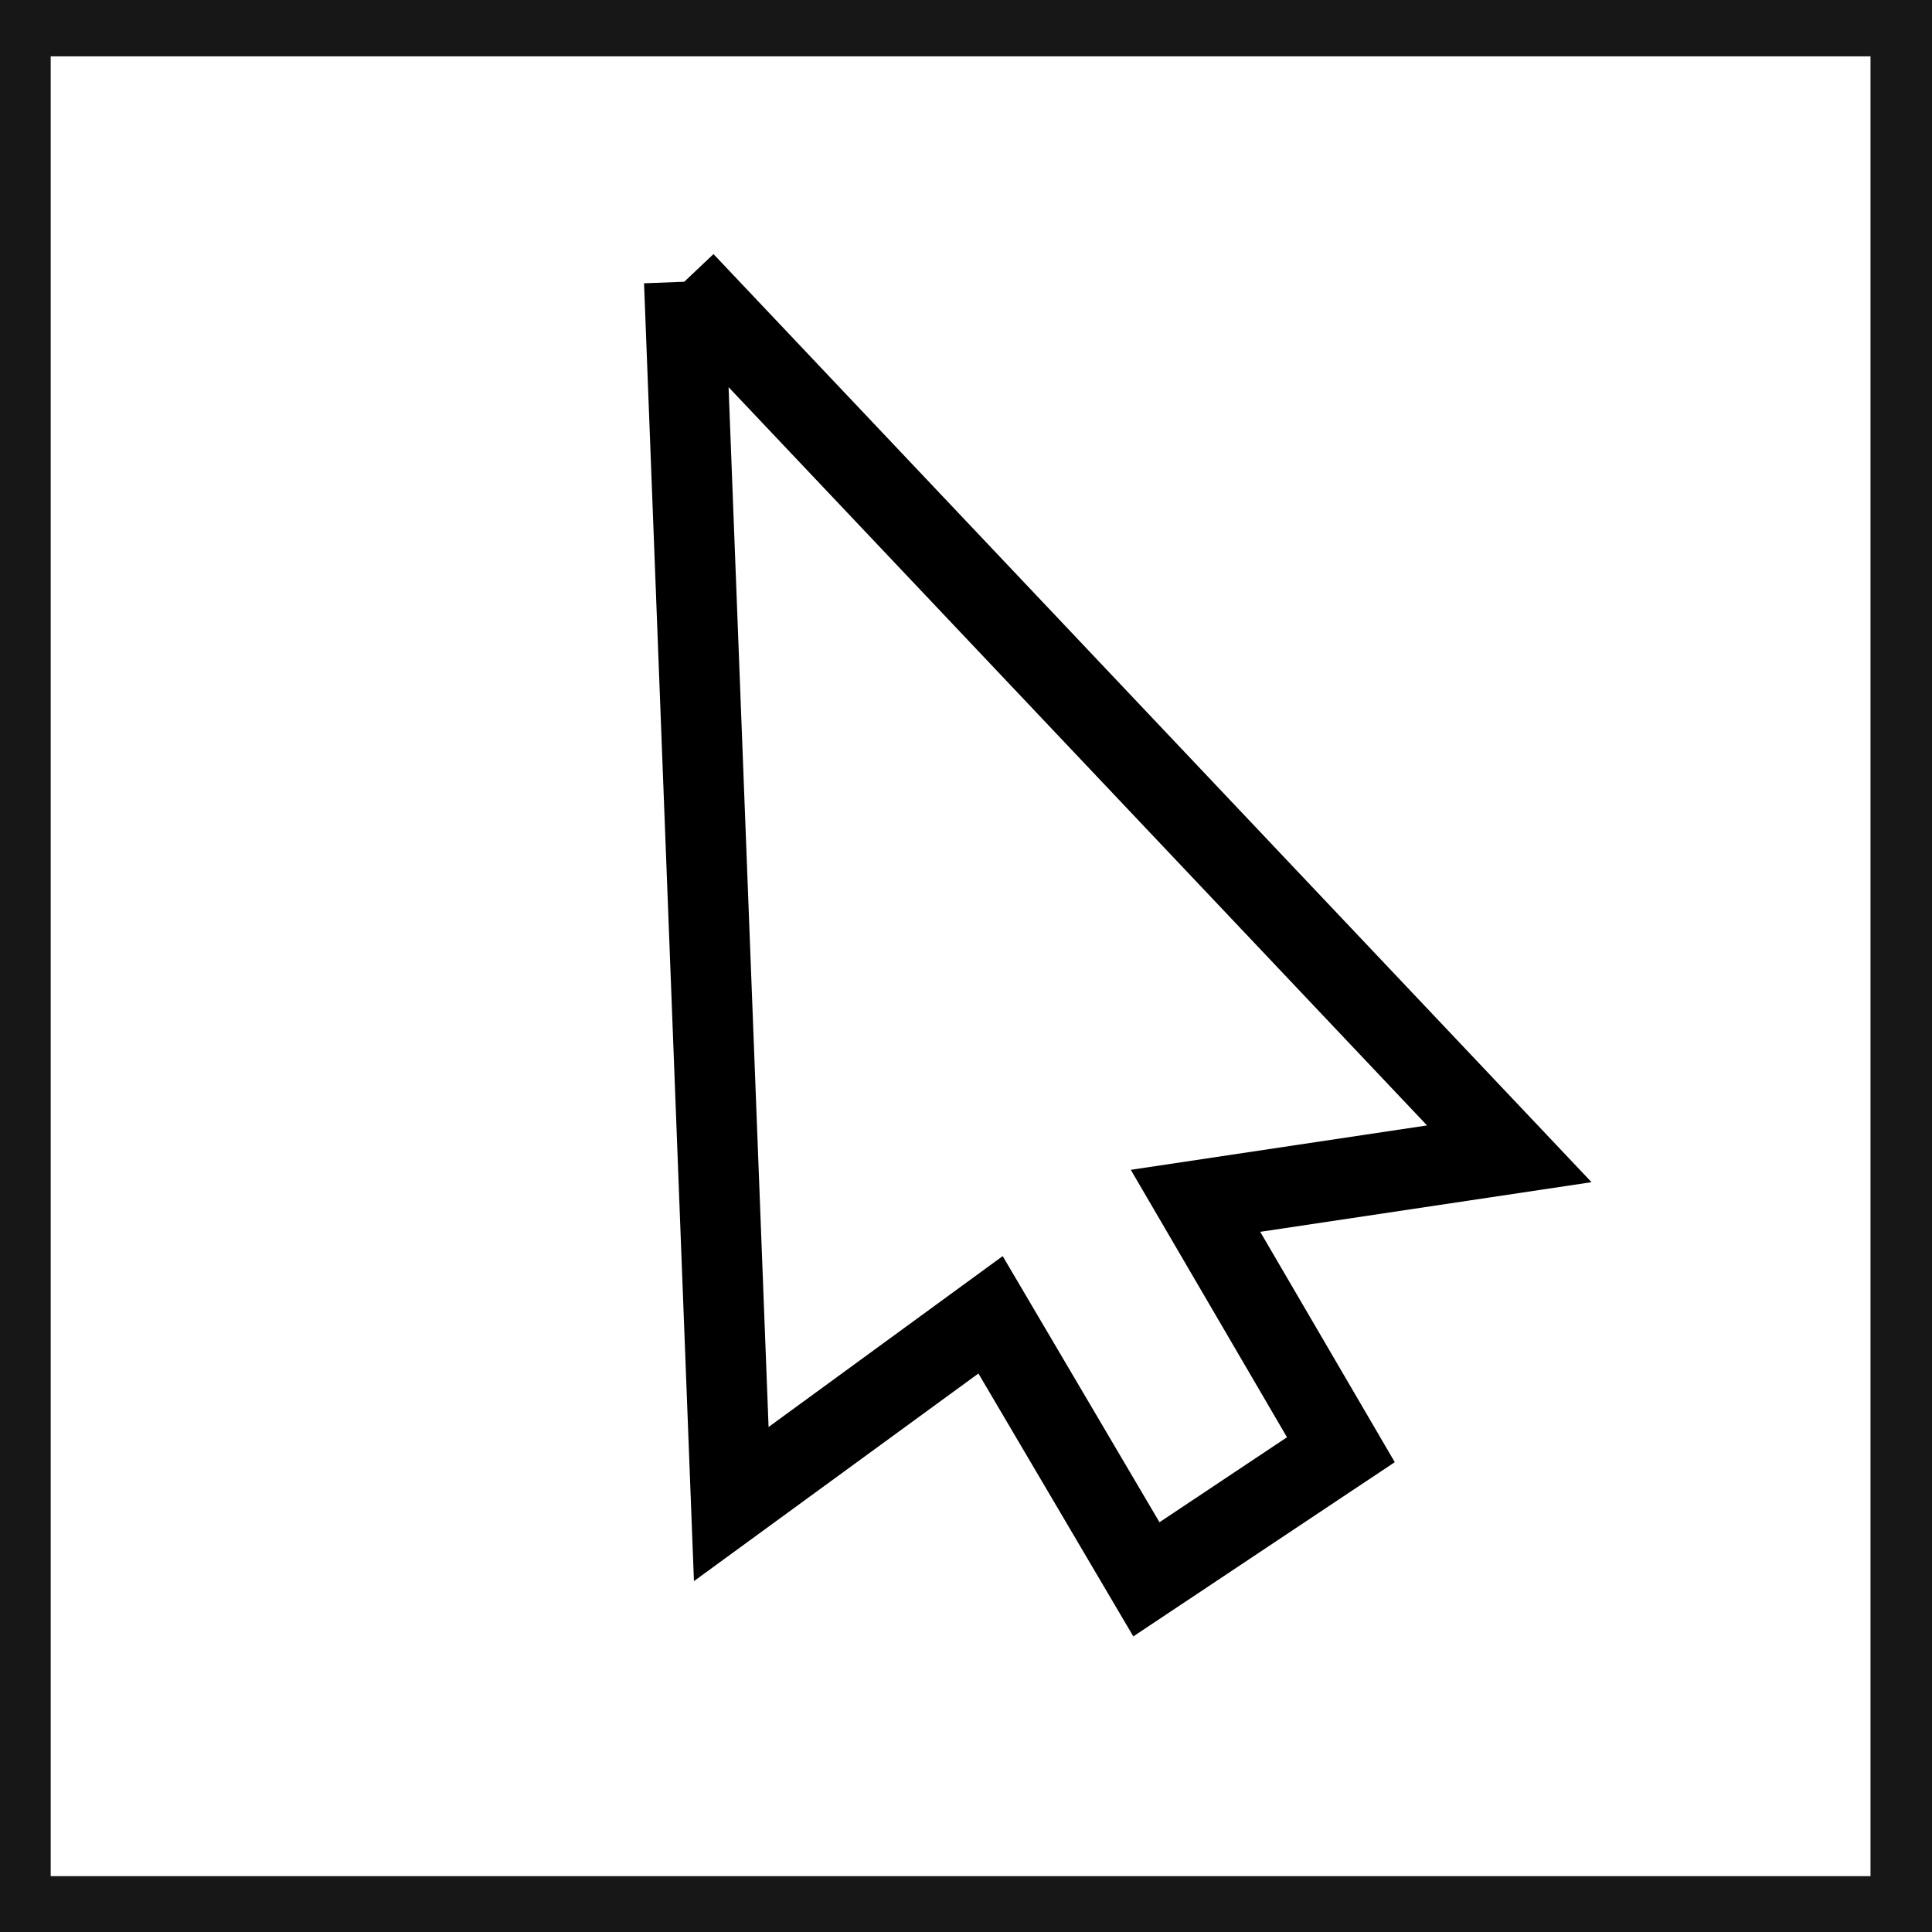 <?xml version="1.0" encoding="UTF-8" standalone="no"?>
<!-- Created with Inkscape (http://www.inkscape.org/) -->

<svg
   xmlns:dc="http://purl.org/dc/elements/1.1/"
   xmlns:cc="http://creativecommons.org/ns#"
   xmlns:rdf="http://www.w3.org/1999/02/22-rdf-syntax-ns#"
   xmlns:svg="http://www.w3.org/2000/svg"
   xmlns="http://www.w3.org/2000/svg"
   xmlns:sodipodi="http://sodipodi.sourceforge.net/DTD/sodipodi-0.dtd"
   xmlns:inkscape="http://www.inkscape.org/namespaces/inkscape"
   version="1.1"
   width="24"
   height="24"
   id="svg2985"
   inkscape:version="0.48.2 r9819"
   sodipodi:docname="show-click.svg">
  <sodipodi:namedview
     pagecolor="#ffffff"
     bordercolor="#666666"
     borderopacity="1"
     objecttolerance="10"
     gridtolerance="10"
     guidetolerance="10"
     inkscape:pageopacity="0"
     inkscape:pageshadow="2"
     inkscape:window-width="1280"
     inkscape:window-height="970"
     id="namedview9"
     showgrid="true"
     inkscape:zoom="15.42"
     inkscape:cx="1.0017075"
     inkscape:cy="12.435057"
     inkscape:window-x="-10"
     inkscape:window-y="18"
     inkscape:window-maximized="1"
     inkscape:current-layer="svg2985"
     inkscape:snap-smooth-nodes="true"
     inkscape:object-nodes="true"
     inkscape:snap-nodes="false"
     inkscape:snap-bbox="true">
    <inkscape:grid
       type="xygrid"
       id="grid2986" />
  </sodipodi:namedview>
  <defs
     id="defs2987" />
  <g
     id="g3800"
     transform="translate(2.5,7.268)">
    <path
       inkscape:connector-curvature="0"
       style="fill:#000000"
       id="path3802"
       d="" />
    <path
       inkscape:connector-curvature="0"
       style="fill:#000000"
       id="path3804"
       d="" />
    <path
       inkscape:connector-curvature="0"
       style="fill:none;stroke:#000000;stroke-width:1px;stroke-linecap:butt;stroke-linejoin:miter;stroke-opacity:1"
       id="path3806"
       d="M 6,-3.768 6.584,11.416 9.805,9.065 11.741,12.351 14.157,10.741 12.351,7.649 16.249,7.065 6,-3.768"
       sodipodi:nodetypes="cccccccc" />
  </g>
  <rect
     style="opacity:0.908;color:#000000;fill:none;stroke:#000000;stroke-width:1;stroke-linecap:round;stroke-linejoin:round;stroke-miterlimit:4;stroke-opacity:1;stroke-dasharray:none;stroke-dashoffset:0;marker:none;visibility:visible;display:inline;overflow:visible;enable-background:accumulate"
     id="rect4001"
     width="23.606"
     height="23.606"
     x="0.13"
     y="0.2"
     ry="0.065" />
</svg>
